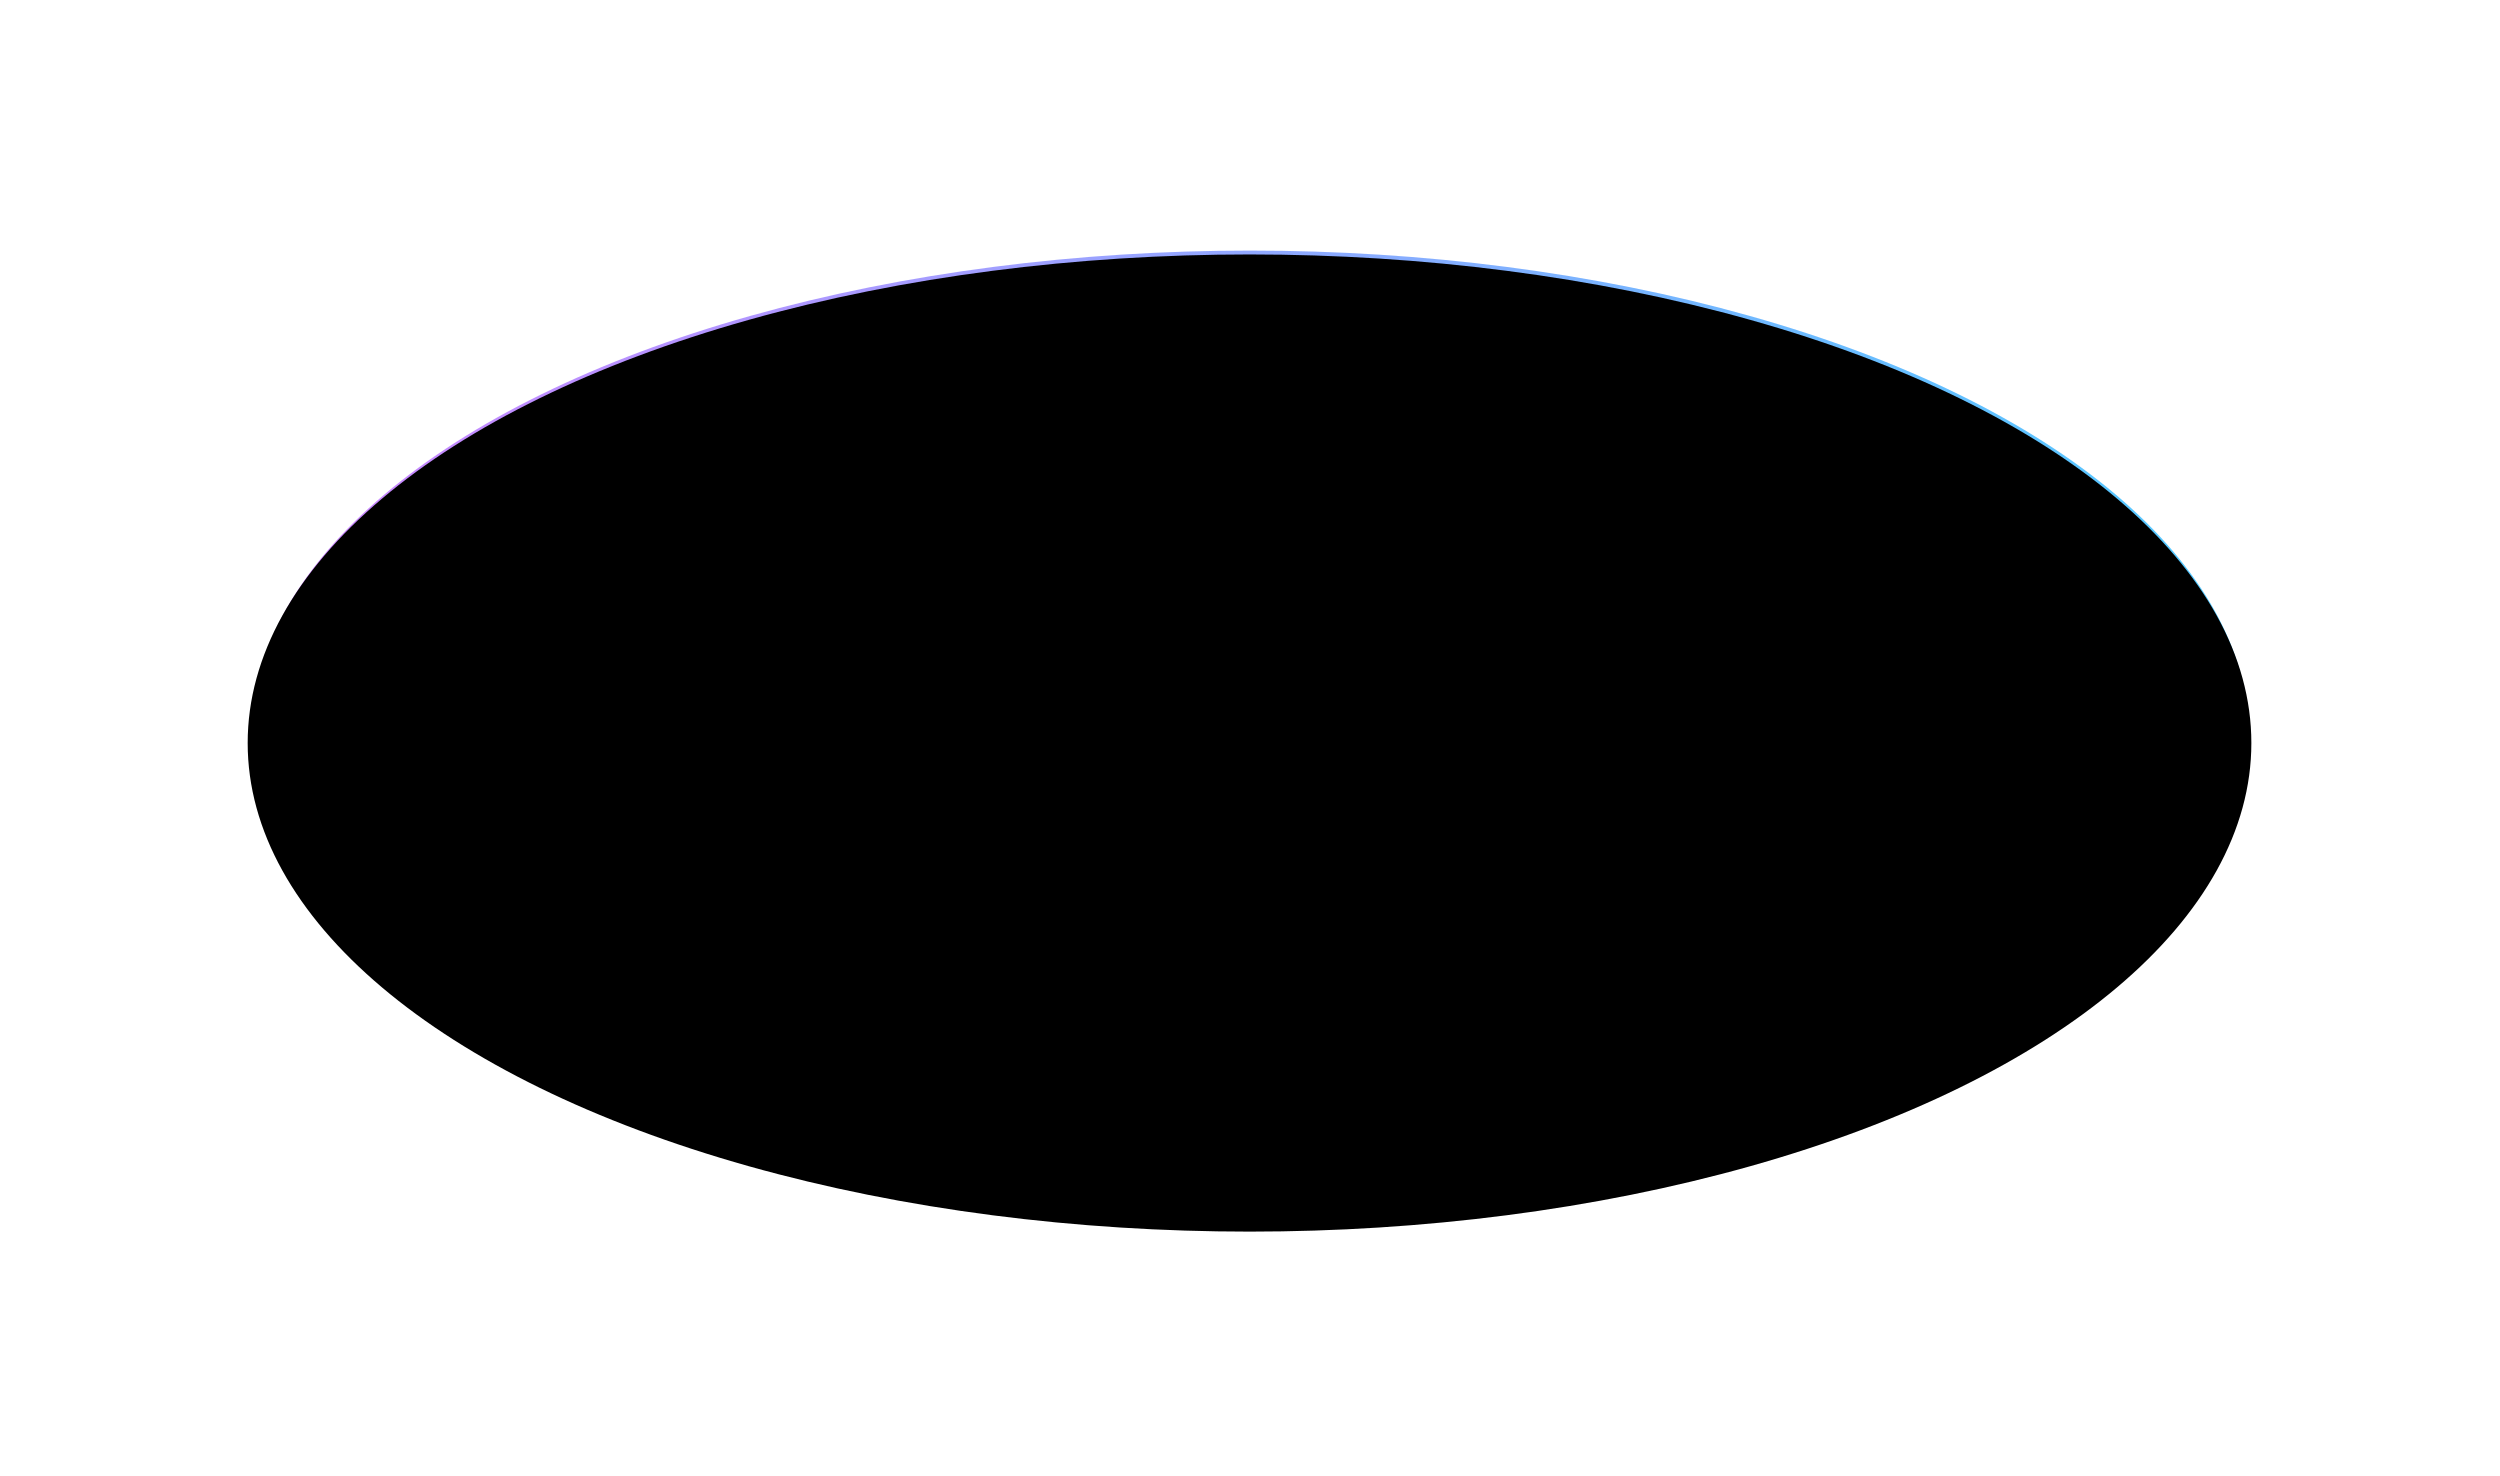 <svg width="2584" height="1526" viewBox="0 0 2584 1526" fill="none" xmlns="http://www.w3.org/2000/svg">
<g filter="url(#filter0_f_782_10217)">
<ellipse cx="1292" cy="763" rx="1033" ry="504" fill="url(#paint0_linear_782_10217)"/>
</g>
<g filter="url(#filter1_d_782_10217)">
<ellipse cx="1291.5" cy="764" rx="1035.5" ry="505" fill="black"/>
</g>
<defs>
<filter id="filter0_f_782_10217" x="0.4" y="0.4" width="2583.2" height="1525.2" filterUnits="userSpaceOnUse" color-interpolation-filters="sRGB">
<feFlood flood-opacity="0" result="BackgroundImageFix"/>
<feBlend mode="normal" in="SourceGraphic" in2="BackgroundImageFix" result="shape"/>
<feGaussianBlur stdDeviation="129.3" result="effect1_foregroundBlur_782_10217"/>
</filter>
<filter id="filter1_d_782_10217" x="252" y="259" width="2079" height="1018" filterUnits="userSpaceOnUse" color-interpolation-filters="sRGB">
<feFlood flood-opacity="0" result="BackgroundImageFix"/>
<feColorMatrix in="SourceAlpha" type="matrix" values="0 0 0 0 0 0 0 0 0 0 0 0 0 0 0 0 0 0 127 0" result="hardAlpha"/>
<feOffset dy="4"/>
<feGaussianBlur stdDeviation="2"/>
<feComposite in2="hardAlpha" operator="out"/>
<feColorMatrix type="matrix" values="0 0 0 0 0 0 0 0 0 0 0 0 0 0 0 0 0 0 0.25 0"/>
<feBlend mode="normal" in2="BackgroundImageFix" result="effect1_dropShadow_782_10217"/>
<feBlend mode="normal" in="SourceGraphic" in2="effect1_dropShadow_782_10217" result="shape"/>
</filter>
<linearGradient id="paint0_linear_782_10217" x1="259" y1="259" x2="2325" y2="259" gradientUnits="userSpaceOnUse">
<stop stop-color="#D085FF"/>
<stop offset="1" stop-color="#51CAFF"/>
</linearGradient>
</defs>
</svg>
